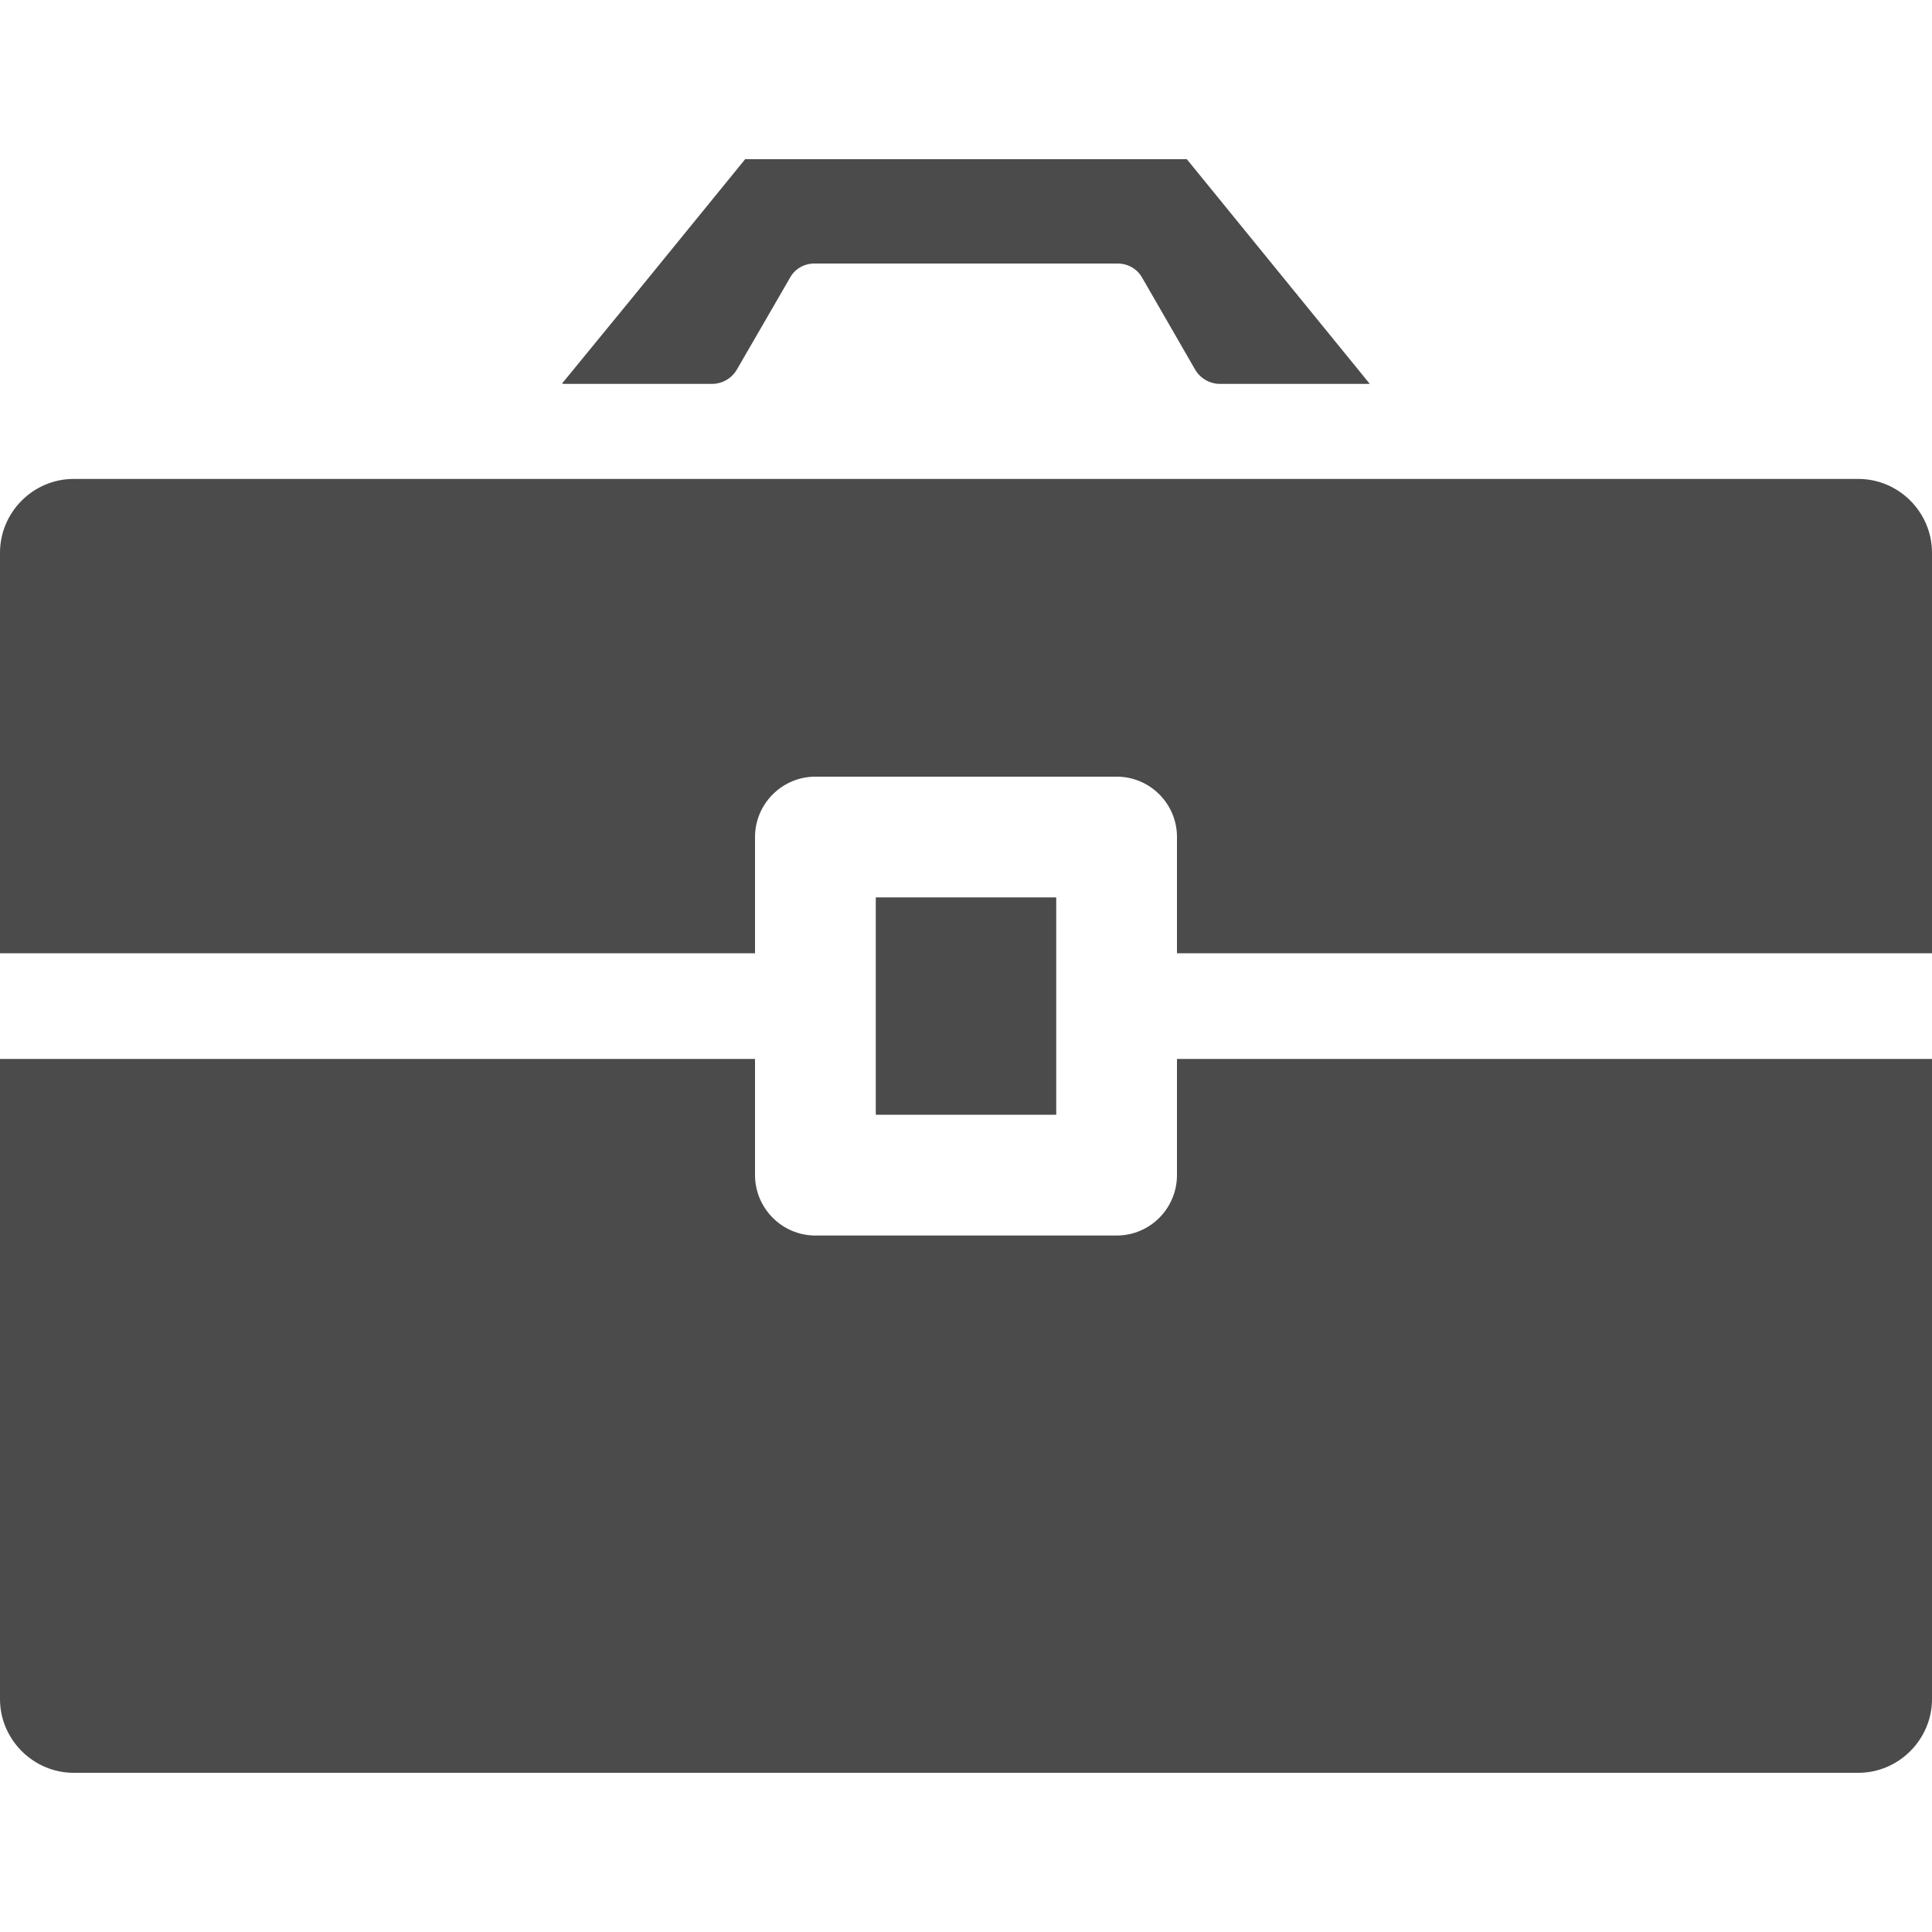 <svg width="10" height="10" viewBox="0 0 10 10" fill="none" xmlns="http://www.w3.org/2000/svg">
<path d="M9.619 2.479H0.381C0.172 2.479 0 2.651 0 2.861V4.934H3.893H3.905H3.908V4.332C3.908 4.161 4.048 4.02 4.22 4.02H5.78C5.953 4.02 6.092 4.161 6.092 4.332V4.934H10V2.861C10 2.651 9.828 2.479 9.619 2.479Z" fill="#4B4B4B"/>
<path d="M6.092 6.082C6.092 6.254 5.953 6.395 5.78 6.395H4.22C4.048 6.395 3.908 6.254 3.908 6.082V5.481H0V8.795C0 9.003 0.172 9.176 0.381 9.176H9.619C9.828 9.176 10 9.003 10 8.795V5.481H6.092V6.082Z" fill="#4B4B4B"/>
<path d="M3.685 1.987C3.738 1.987 3.787 1.959 3.814 1.913L4.09 1.436C4.115 1.391 4.163 1.364 4.215 1.364H5.785C5.837 1.364 5.885 1.391 5.911 1.436L6.186 1.913C6.213 1.959 6.262 1.987 6.315 1.987H7.09L6.143 0.824H3.857L3.277 1.536L2.91 1.984H2.913L2.91 1.987H3.685Z" fill="#4B4B4B"/>
<path d="M5.467 4.934V4.645H4.533V4.934V5.481V5.77H5.467V5.481V4.934Z" fill="#4B4B4B"/>
</svg>
